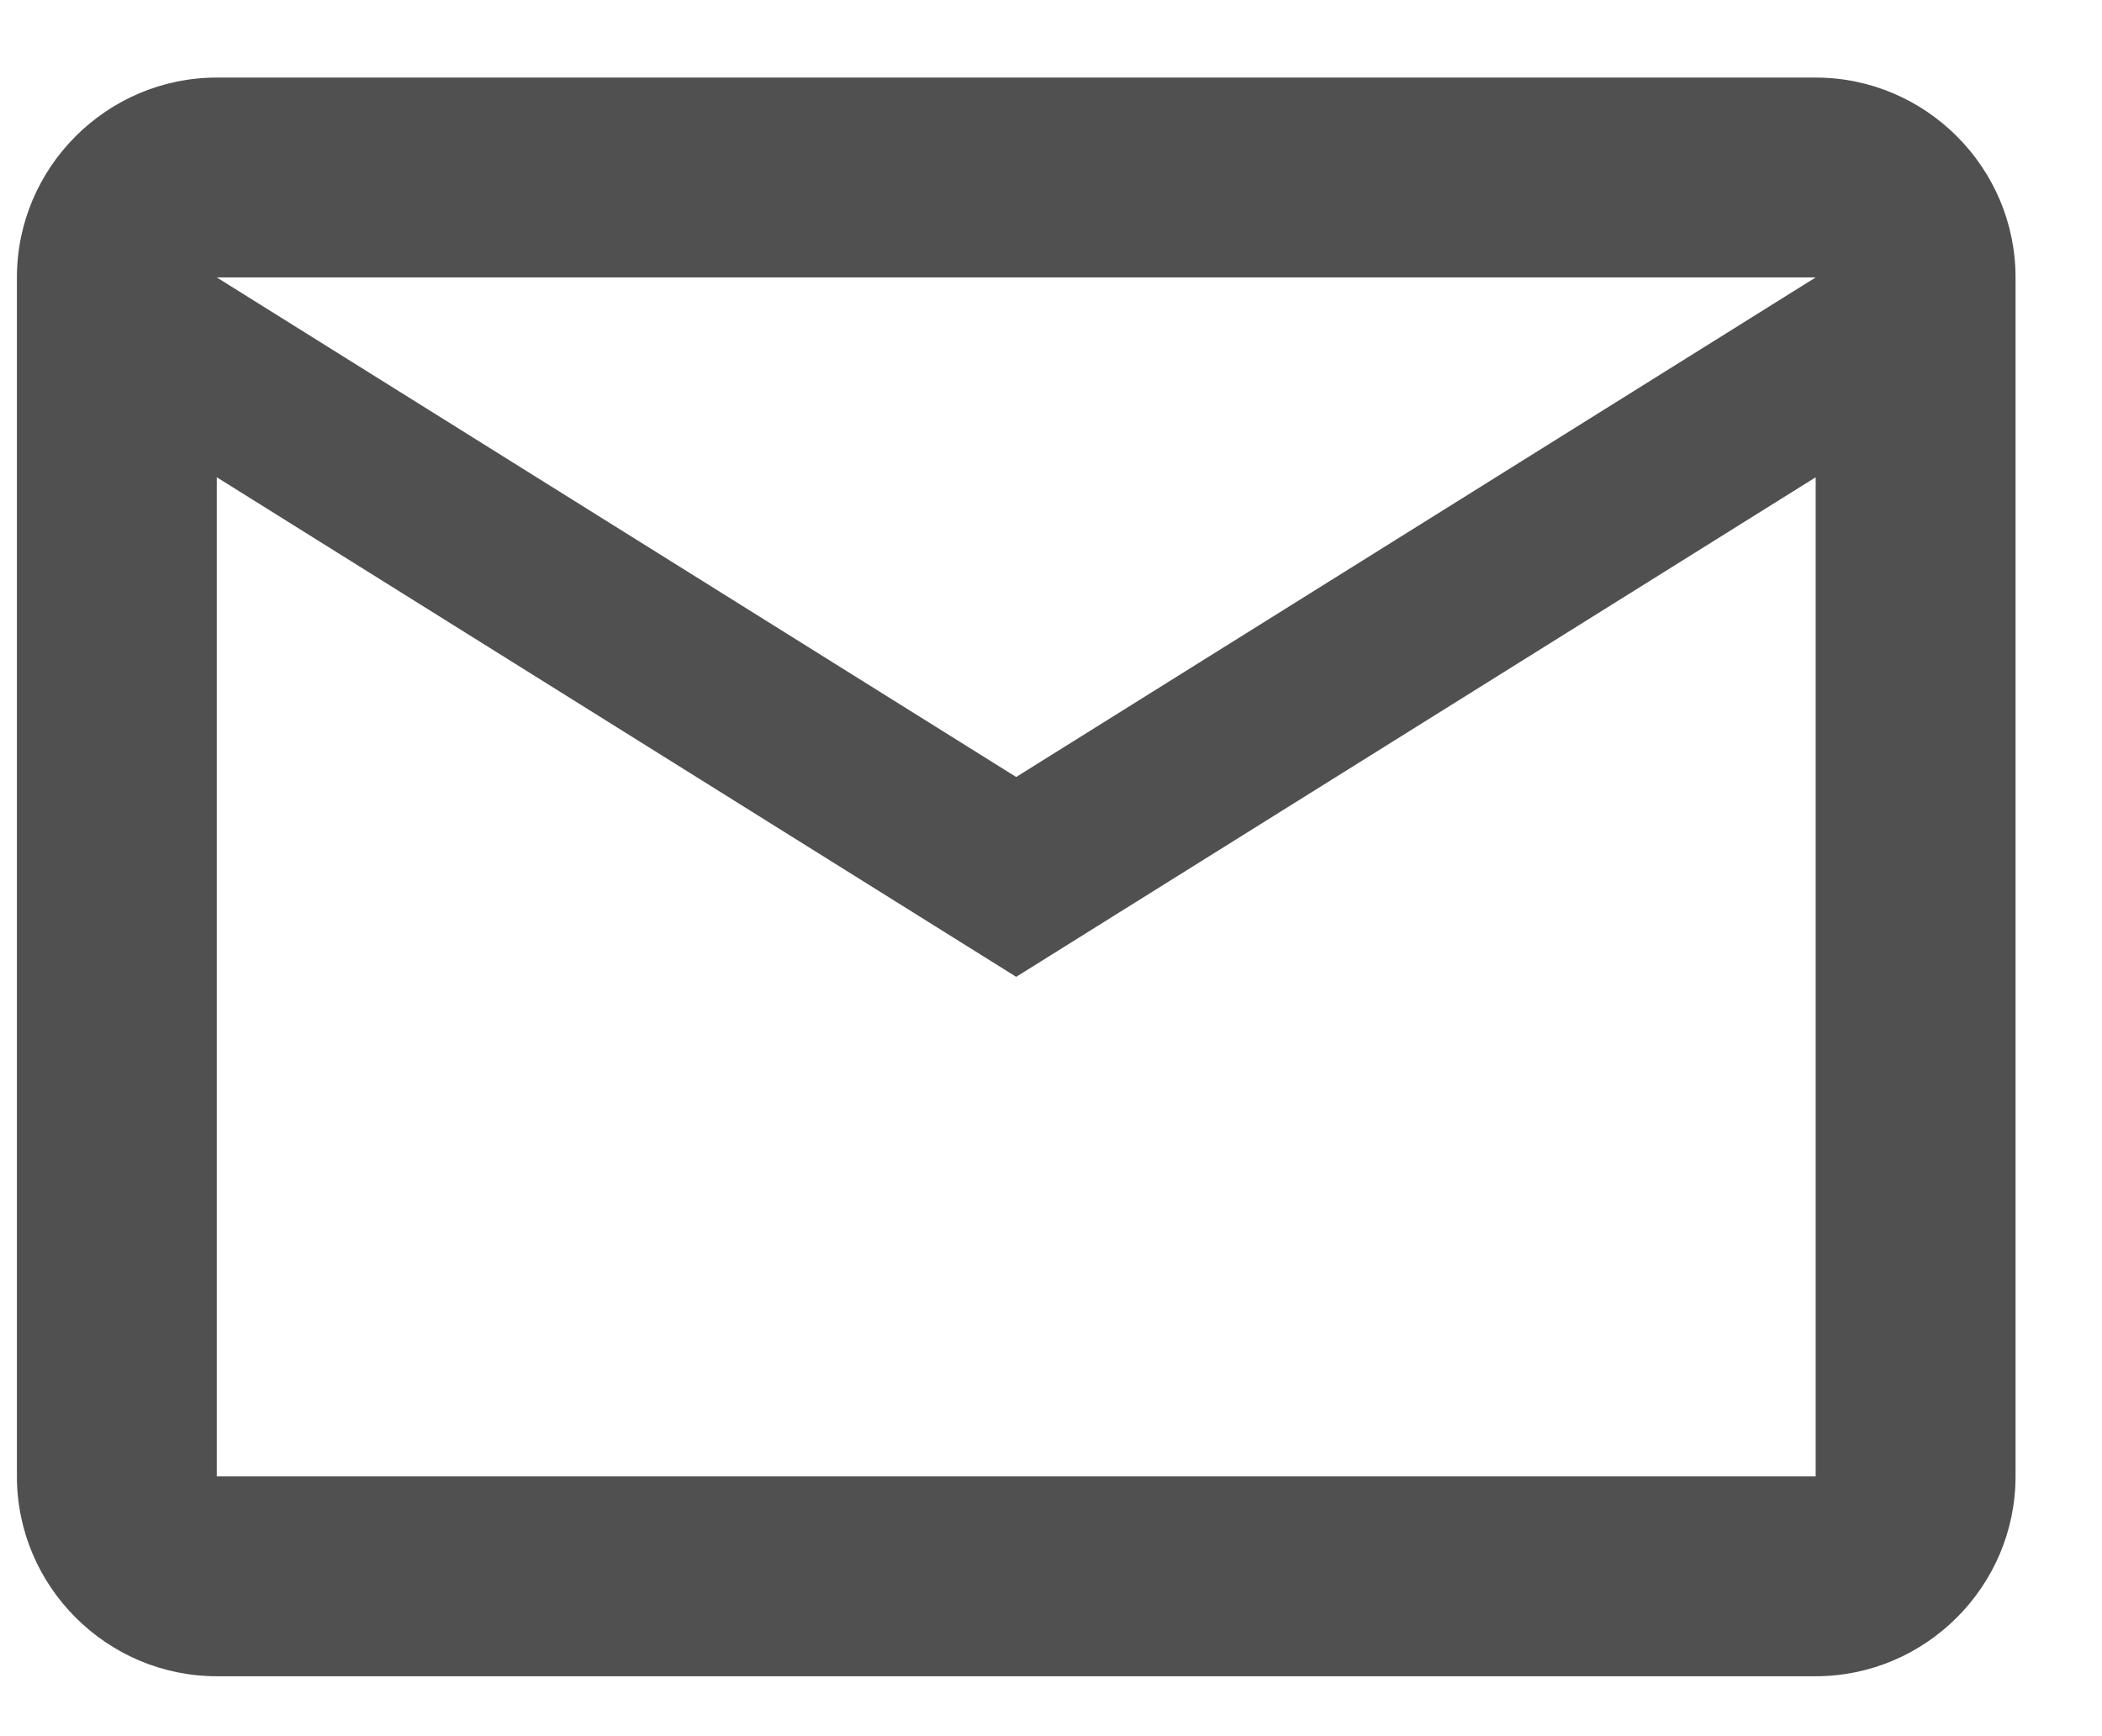 <svg width="23" height="19" viewBox="0 0 23 19" fill="none" xmlns="http://www.w3.org/2000/svg">
<path d="M22.054 3.036C22.054 1.833 21.07 0.849 19.867 0.849H2.372C1.169 0.849 0.185 1.833 0.185 3.036V16.157C0.185 17.36 1.169 18.344 2.372 18.344H19.867C21.07 18.344 22.054 17.36 22.054 16.157V3.036ZM19.867 3.036L11.119 8.503L2.372 3.036H19.867ZM19.867 16.157H2.372V5.223L11.119 10.69L19.867 5.223V16.157Z" fill="#505050"/>
</svg>
